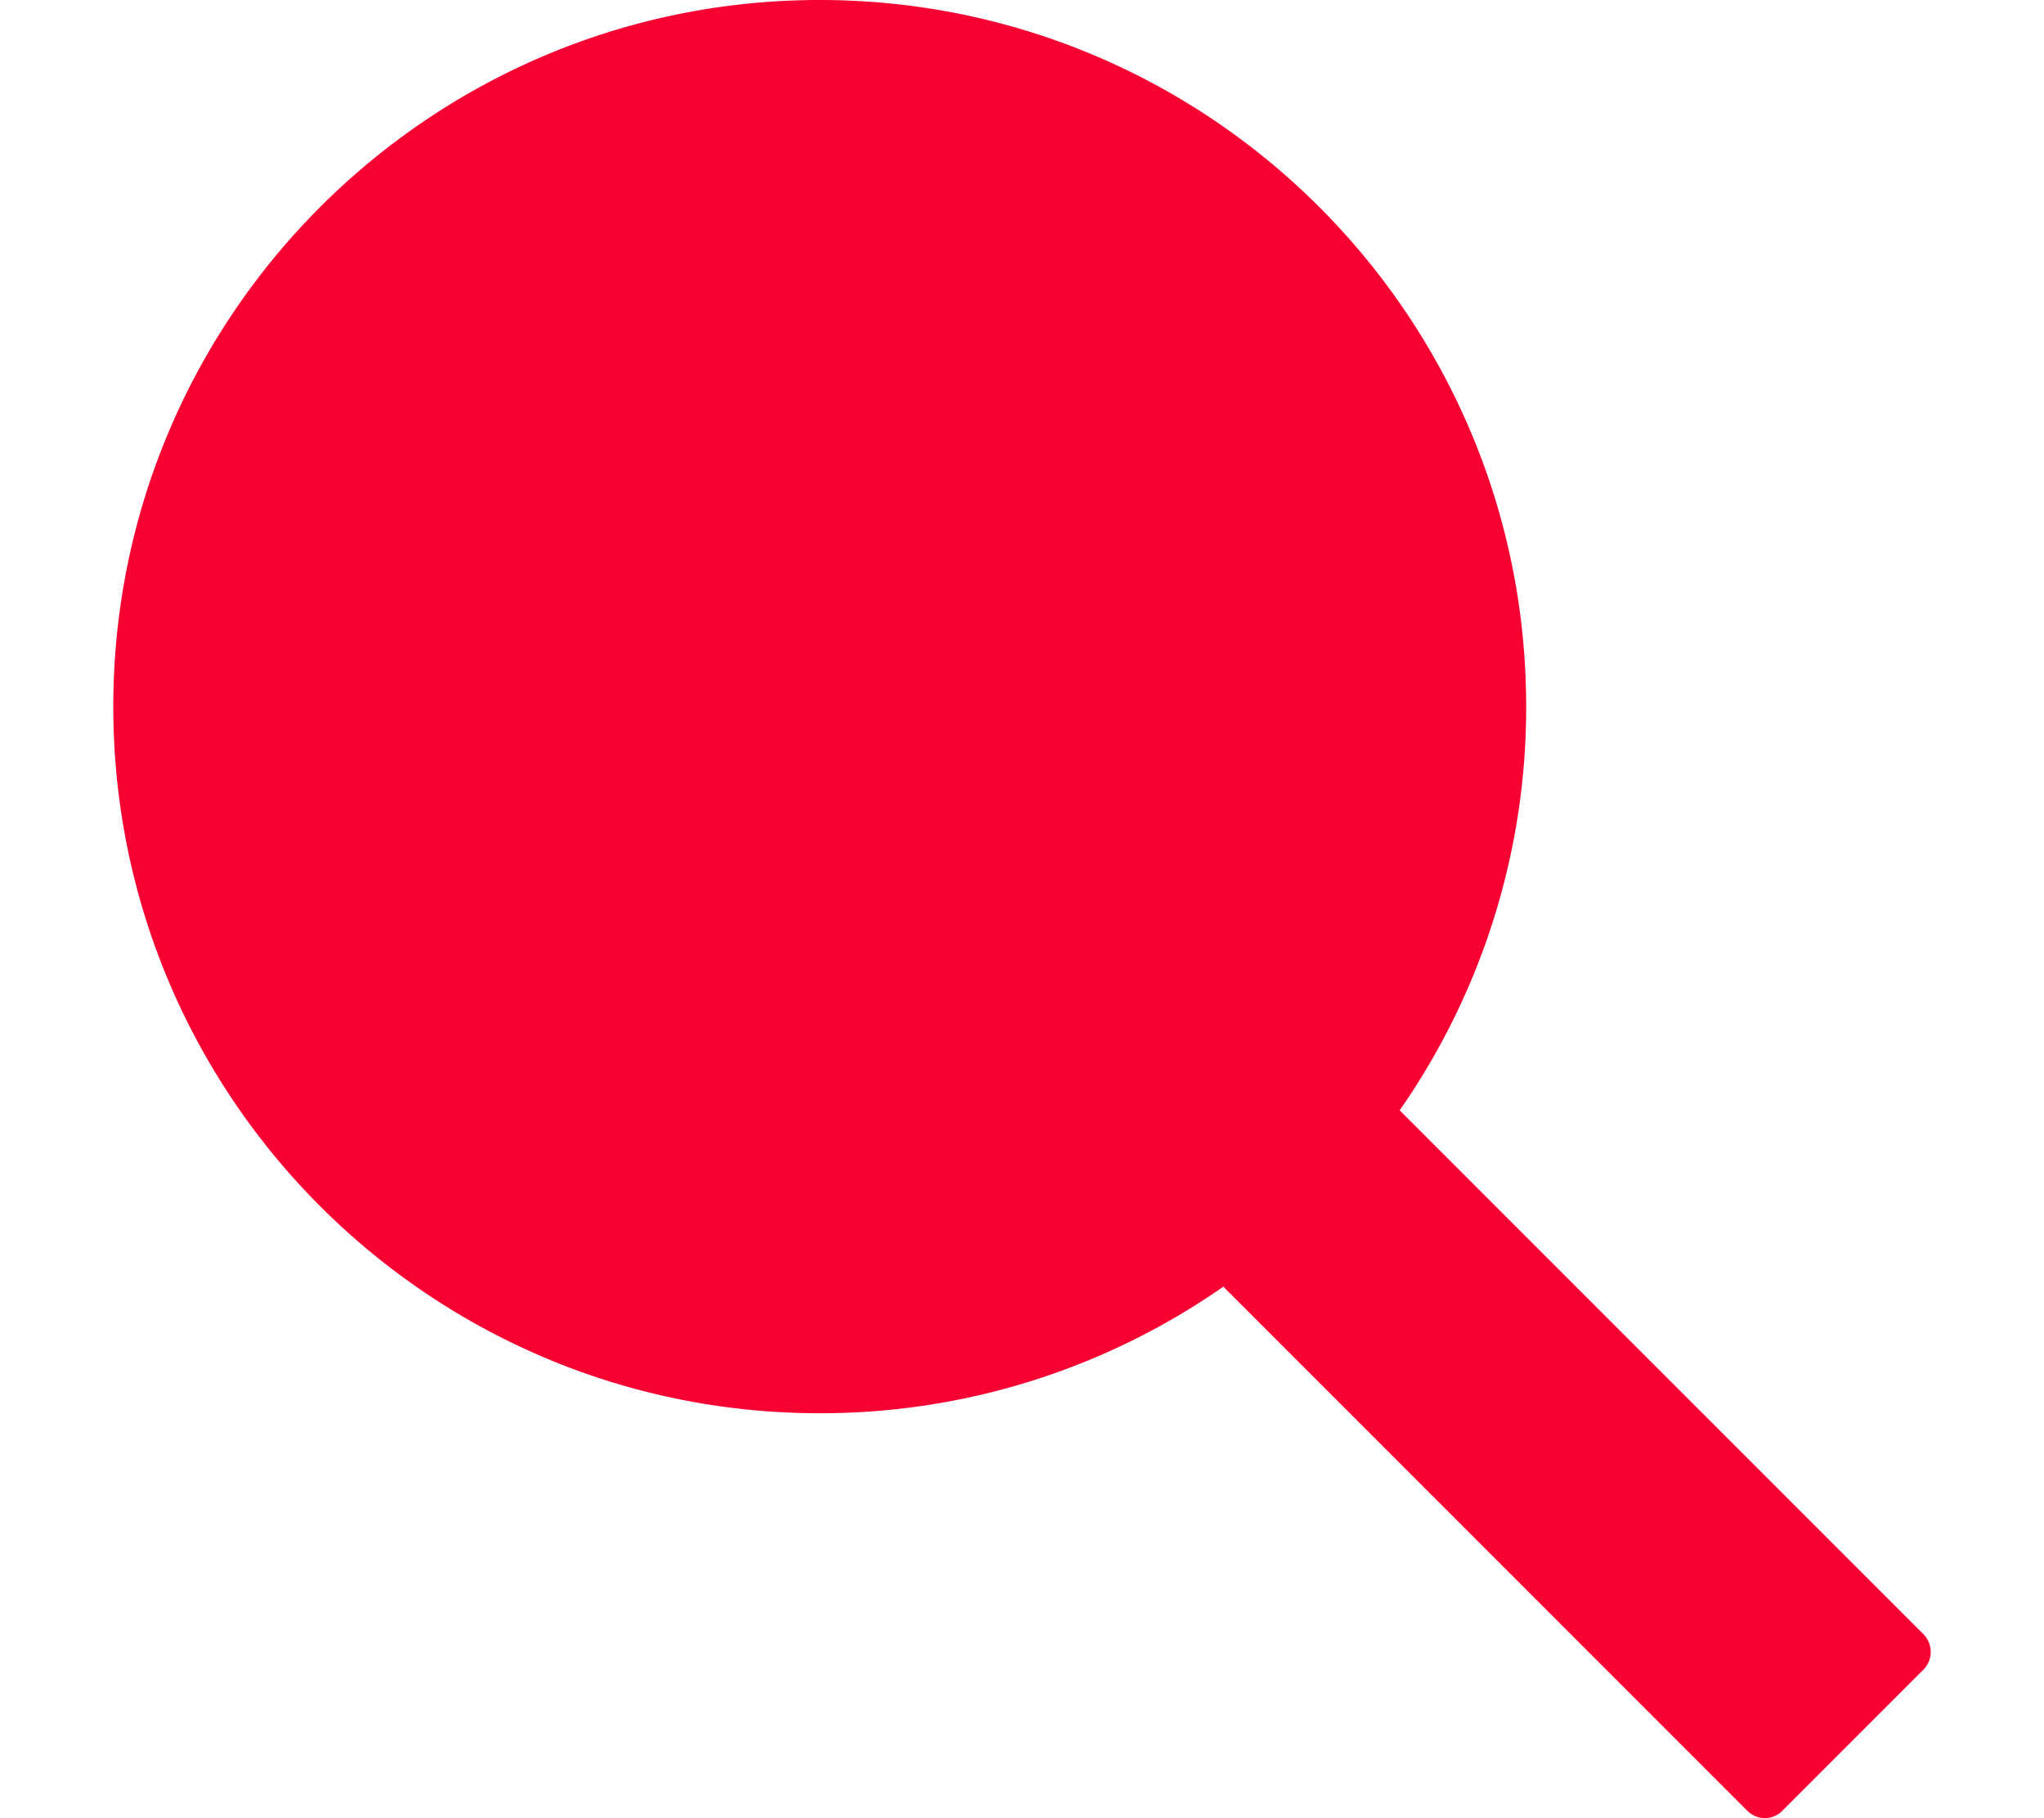 <svg xmlns="http://www.w3.org/2000/svg" xmlns:xlink="http://www.w3.org/1999/xlink" width="632" height="562" viewBox="0 0 632 562">
  <defs>
    <clipPath id="clip-path">
      <rect id="Retângulo_2" data-name="Retângulo 2" width="632" height="562" transform="translate(556 126)" fill="#f80032" stroke="#707070" stroke-width="1"/>
    </clipPath>
  </defs>
  <g id="Grupo_de_máscara_2" data-name="Grupo de máscara 2" transform="translate(-556 -126)" clip-path="url(#clip-path)">
    <g id="searchmagnifierinterfacesymbol1_79893" transform="translate(591 126)">
      <path id="Caminho_5" data-name="Caminho 5" d="M218.46,0C97.837,0,.032,97.8.032,218.428s97.8,218.428,218.428,218.428a217.481,217.481,0,0,0,124.761-39.112l.026-.026,162,162a7.61,7.61,0,0,0,10.87,0l43.66-43.66a7.8,7.8,0,0,0-.026-10.869L397.776,343.215a217.625,217.625,0,0,0,39.112-124.787C436.888,97.8,339.083,0,218.46,0Zm0,385.462a167.036,167.036,0,1,0-.005,0Z" fill="#f80032"/>
    </g>
  </g>
</svg>
